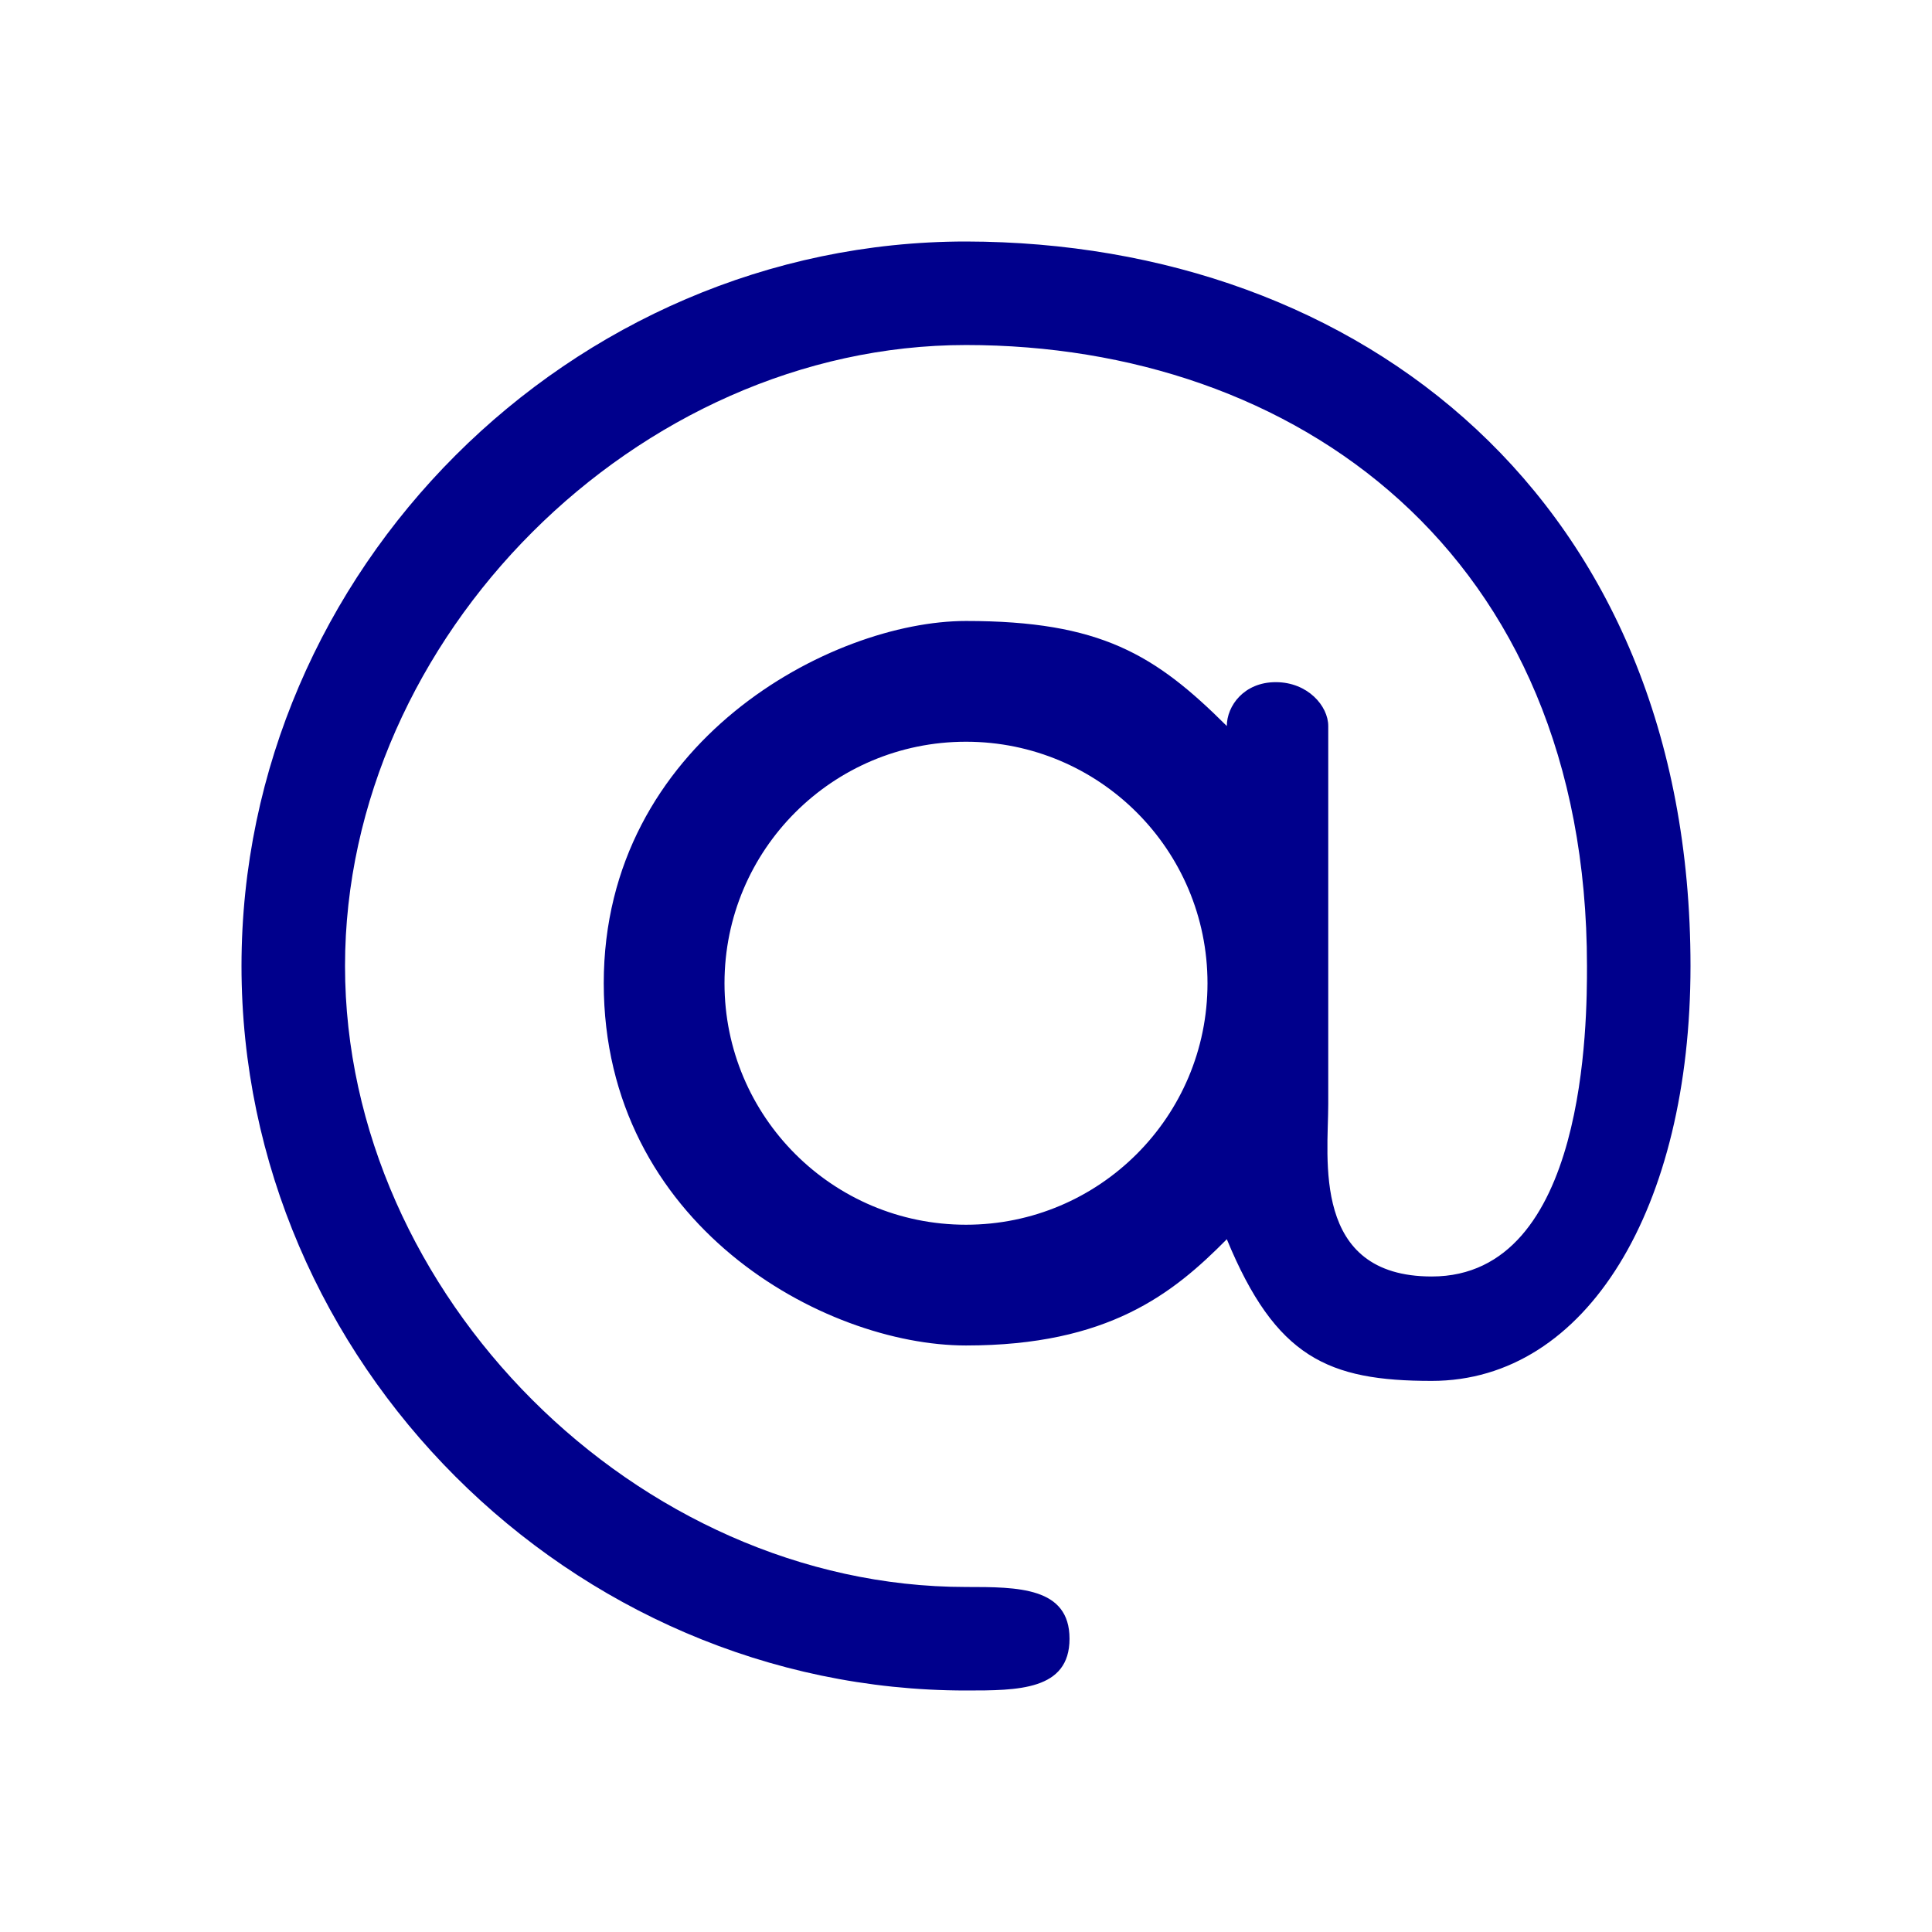 <svg width="24" height="24" viewBox="0 0 24 24" fill="none" xmlns="http://www.w3.org/2000/svg">
<path fill-rule="evenodd" clip-rule="evenodd" d="M3 12C3 16.913 7.087 21 12 21C12.643 21 13.286 21 13.286 20.357C13.286 19.714 12.643 19.714 12 19.714C7.916 19.714 4.286 16.084 4.286 12C4.286 7.916 7.916 4.286 12 4.286C16.084 4.286 19.714 6.857 19.714 12C19.714 12.667 19.714 15.857 17.786 15.857C16.286 15.857 16.5 14.39 16.5 13.714V9.019C16.5 8.77 16.245 8.474 15.848 8.474C15.452 8.474 15.24 8.77 15.24 9.019C14.348 8.13 13.669 7.714 12 7.714C10.331 7.714 7.5 9.214 7.5 12.214C7.5 15.214 10.233 16.714 12 16.714C13.767 16.714 14.571 16.071 15.24 15.394C15.848 16.866 16.5 17.154 17.786 17.154C19.714 17.154 21 15 21 12C21 6.214 16.909 3.008 12 3C7.087 3 3 7.087 3 12ZM12 15.214C13.657 15.214 15 13.871 15 12.214C15 10.557 13.657 9.214 12 9.214C10.343 9.214 9 10.557 9 12.214C9 13.871 10.343 15.214 12 15.214Z" fill="#00008C"/>
</svg>
